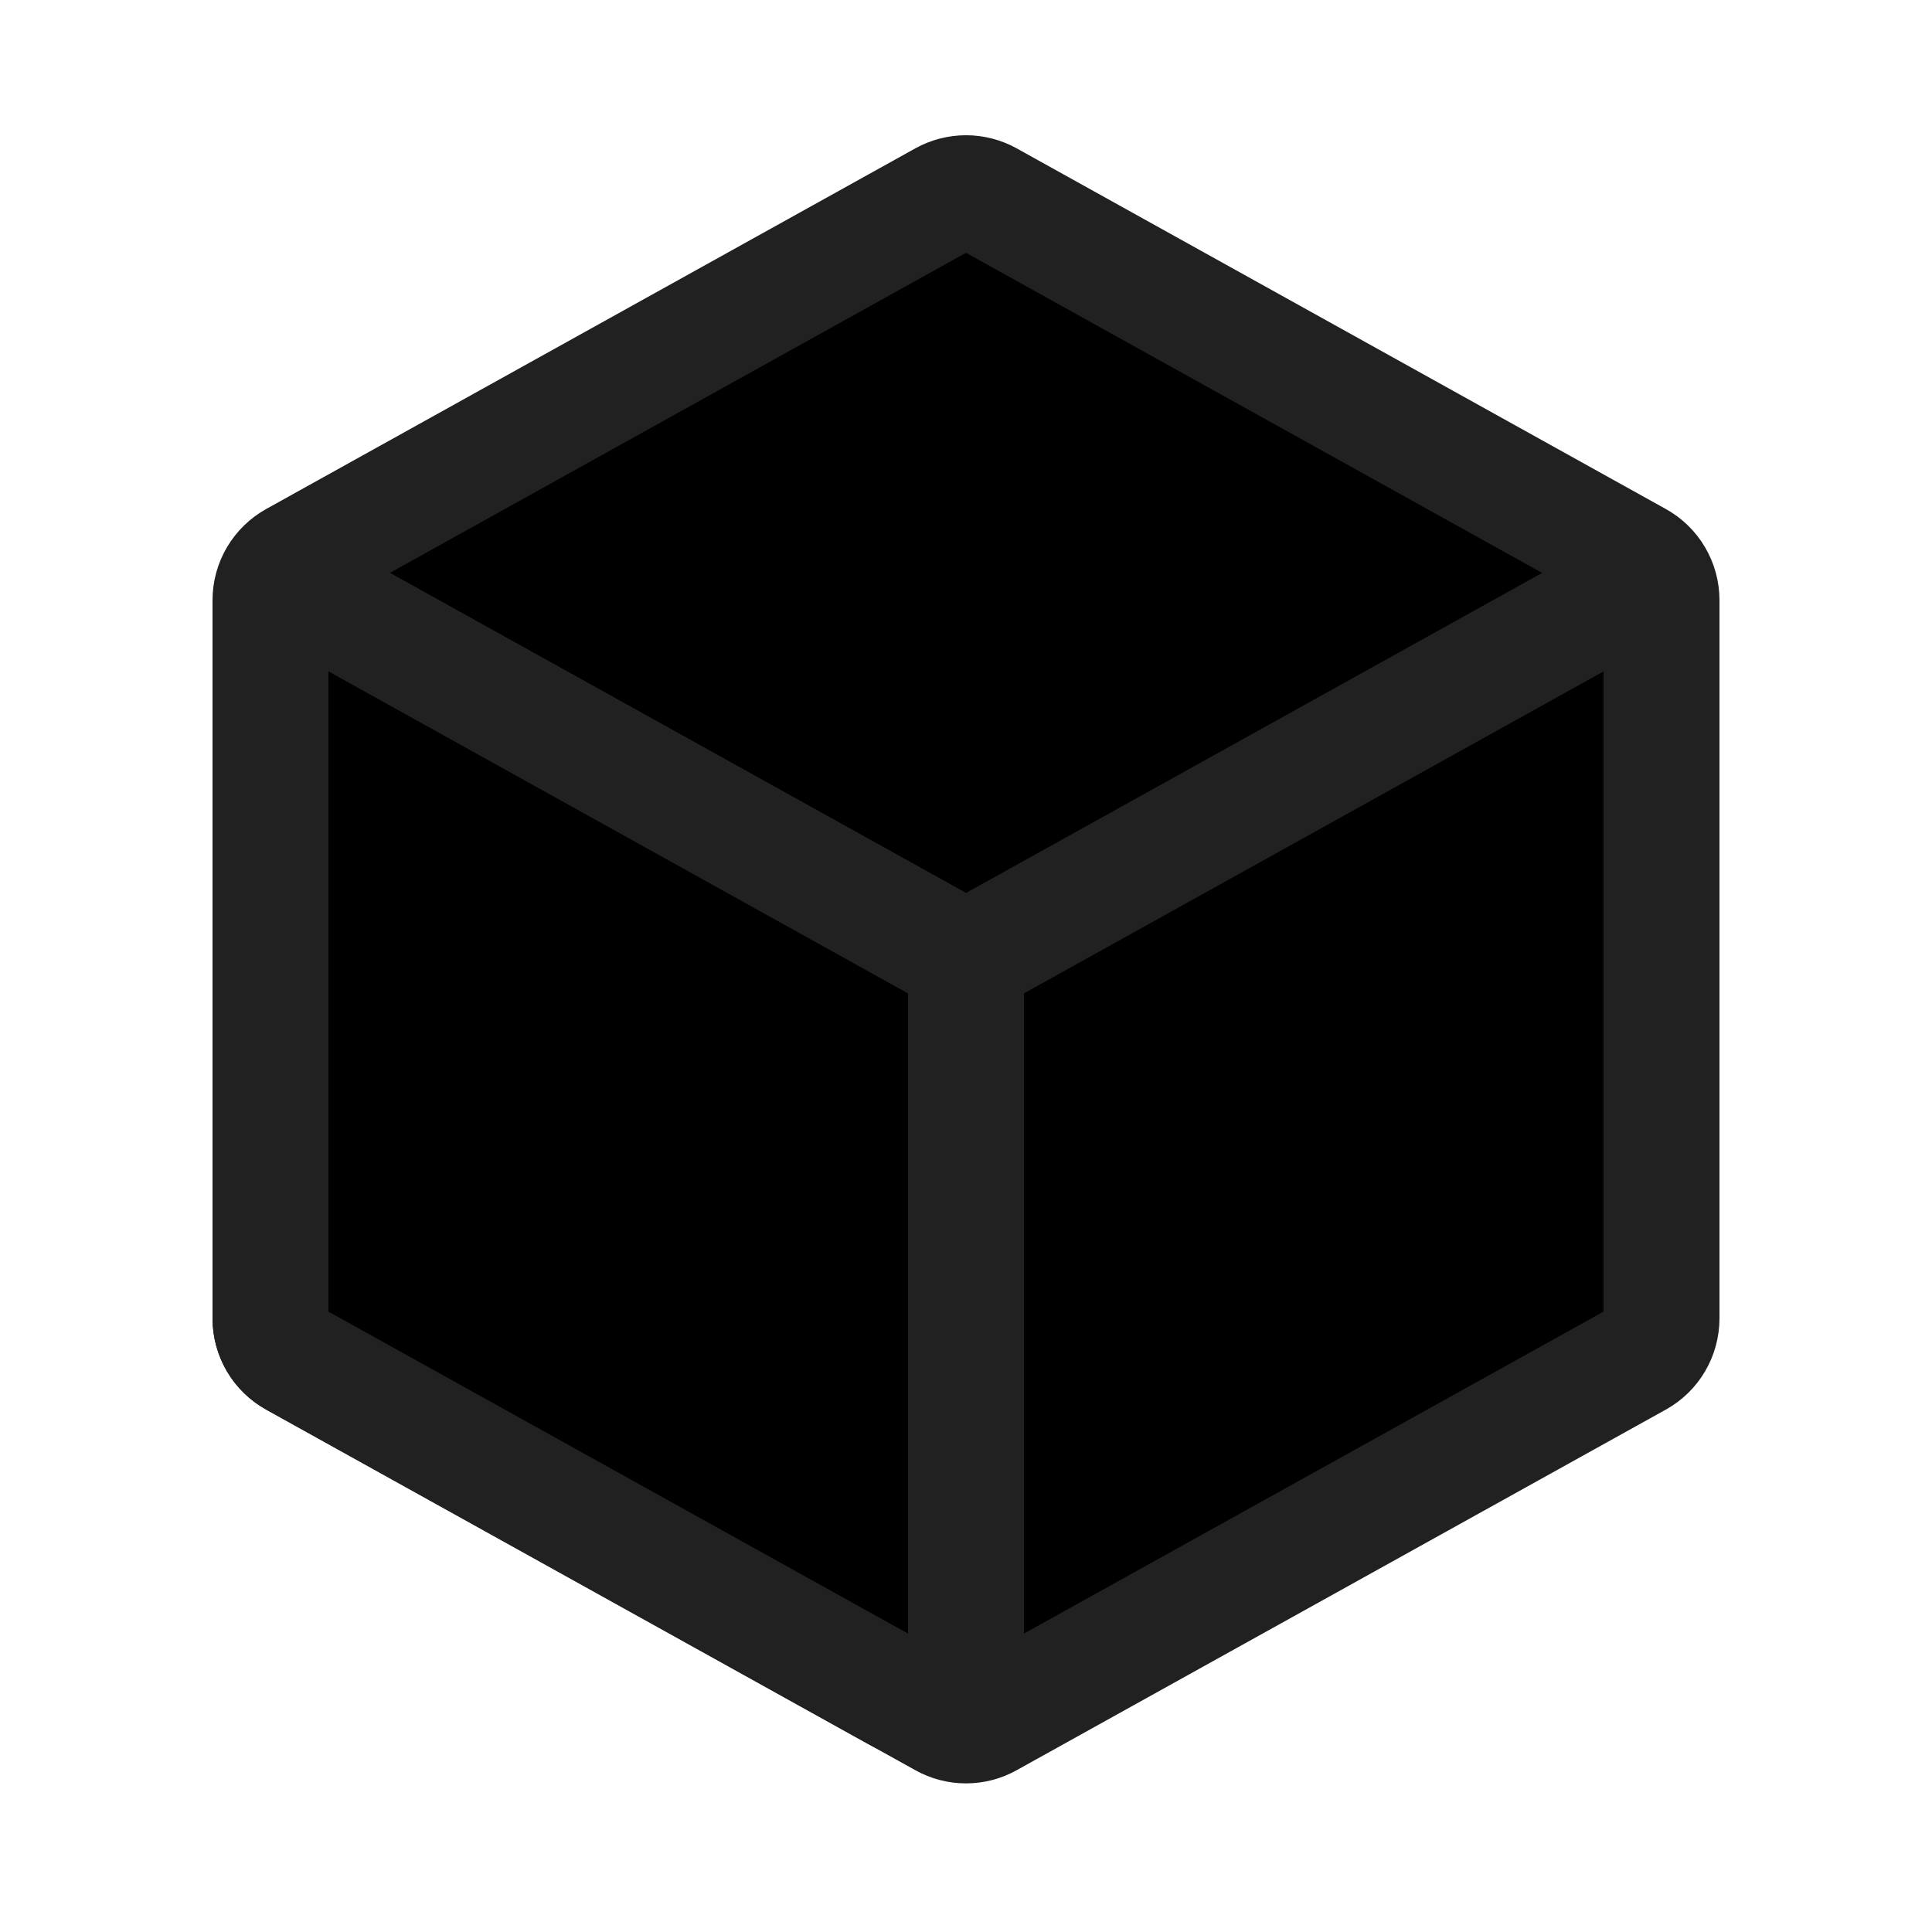 <svg width="24" height="24" viewBox="0 0 24 25" fill="currentColor" xmlns="http://www.w3.org/2000/svg"><path d="M21 7.766V17.06C21 17.167 20.971 17.273 20.917 17.365C20.863 17.457 20.785 17.533 20.691 17.585L12.291 22.251C12.202 22.301 12.102 22.327 12 22.327C11.898 22.327 11.798 22.301 11.709 22.251L3.309 17.585C3.215 17.533 3.137 17.457 3.083 17.365C3.029 17.273 3 17.167 3 17.06V7.766C3 7.659 3.029 7.554 3.083 7.462C3.138 7.37 3.215 7.294 3.309 7.242L11.709 2.575C11.798 2.526 11.898 2.5 12 2.5C12.102 2.5 12.202 2.526 12.291 2.575L20.691 7.242C20.785 7.294 20.863 7.37 20.917 7.462C20.971 7.554 21 7.659 21 7.766Z" stroke="#212121" stroke-width="1.5" stroke-linecap="round" stroke-linejoin="round"/><path d="M3.528 7.707L11.708 12.251C11.797 12.301 11.898 12.327 12 12.327C12.102 12.327 12.202 12.301 12.291 12.251L20.5 7.691M12 21.413V12.413" stroke="#212121" stroke-width="1.5" stroke-linecap="round" stroke-linejoin="round"/><path d="M11.691 12.242L3.891 7.908C3.8 7.858 3.697 7.832 3.592 7.833C3.488 7.834 3.385 7.863 3.295 7.916C3.205 7.969 3.131 8.045 3.079 8.135C3.027 8.226 3 8.329 3 8.433V17.06C3 17.167 3.029 17.273 3.083 17.365C3.137 17.457 3.215 17.533 3.309 17.585L11.109 21.918C11.2 21.969 11.303 21.995 11.408 21.994C11.512 21.992 11.615 21.964 11.705 21.91C11.795 21.858 11.869 21.782 11.921 21.691C11.973 21.6 12 21.498 12 21.393V12.766C12 12.659 11.971 12.554 11.917 12.462C11.863 12.37 11.784 12.294 11.691 12.242Z" stroke="#212121" stroke-width="1.5" stroke-linejoin="round"/></svg>
